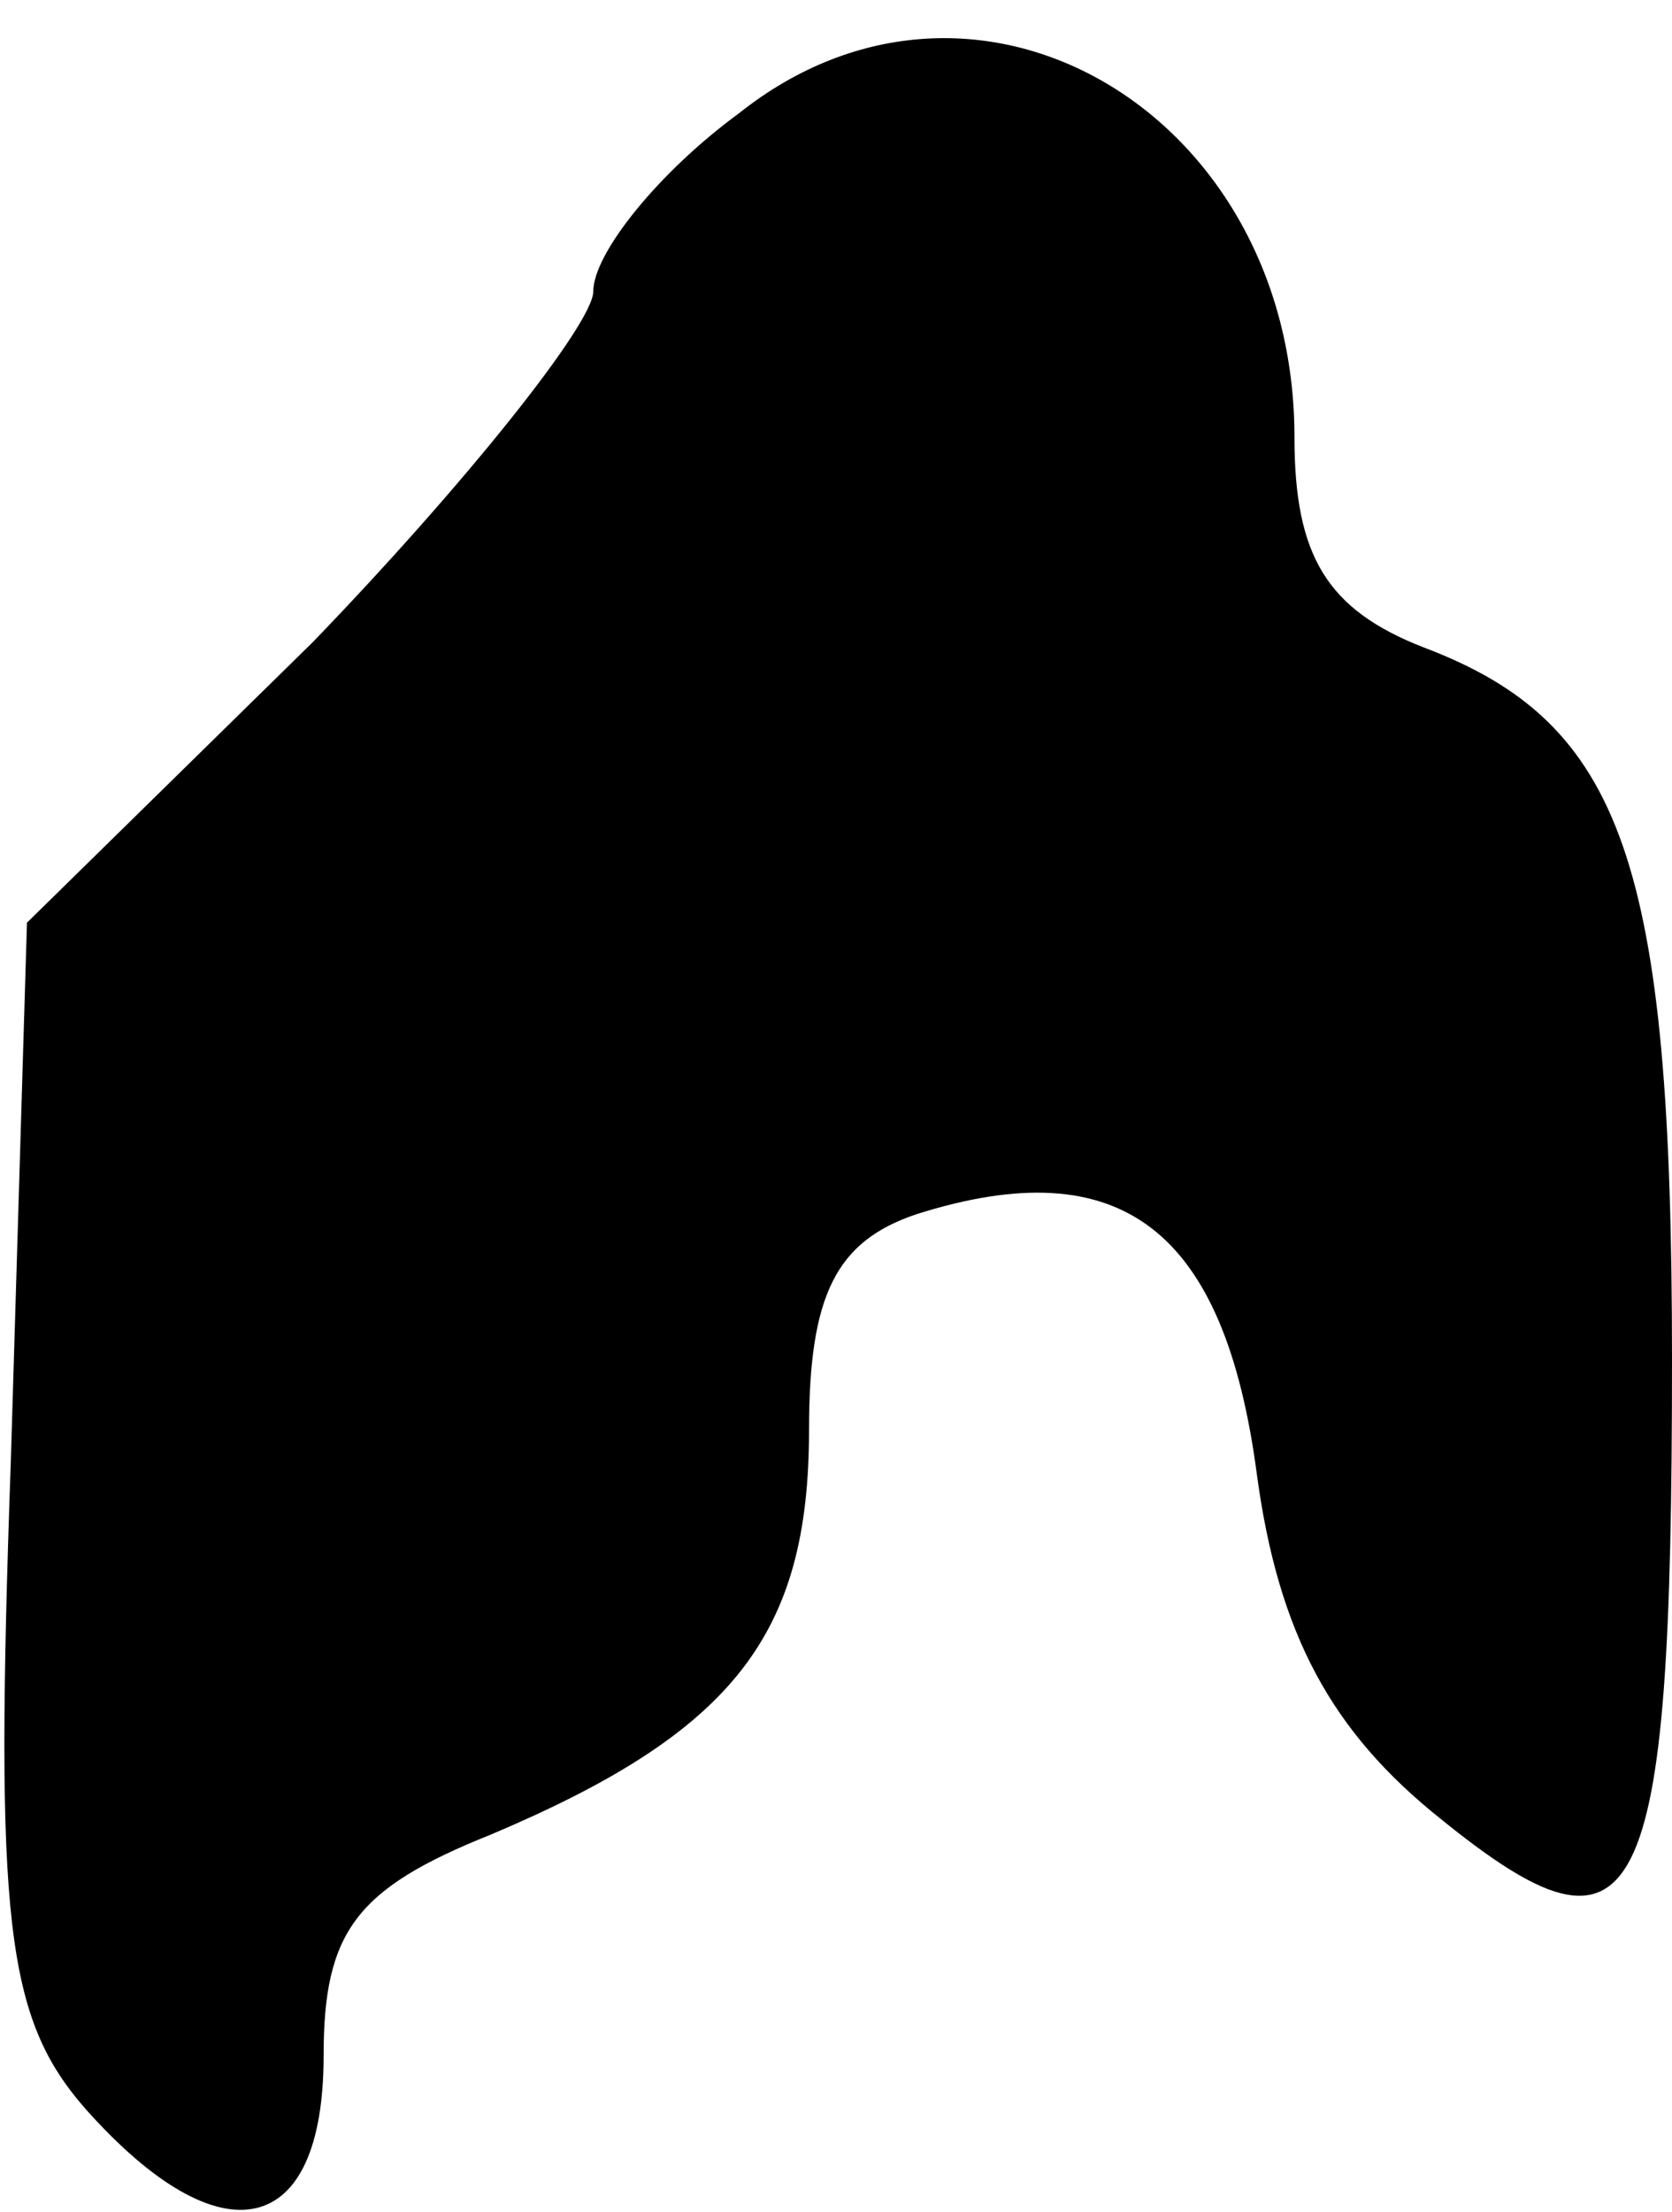 <?xml version="1.0" standalone="no"?>
<!DOCTYPE svg PUBLIC "-//W3C//DTD SVG 20010904//EN"
 "http://www.w3.org/TR/2001/REC-SVG-20010904/DTD/svg10.dtd">
<svg version="1.0" xmlns="http://www.w3.org/2000/svg"
 width="31pt" height="41pt" viewBox="0 0 31 41"
 preserveAspectRatio="xMidYMid meet">
<g transform="translate(0,41) scale(0.1,-0.1)"
fill="#000000" stroke="none">
<path fill="#000000" stroke="none" d="M137 389 c-15 -11 -27 -26 -27 -33 0
-6 -24 -36 -52 -65 l-53 -52 -3 -100 c-3 -85 -1 -103 14 -120 25 -28 44 -24
44 10 0 23 6 31 31 41 45 19 59 37 59 75 0 25 5 35 20 40 38 12 57 -3 63 -48
4 -30 14 -48 34 -64 37 -30 43 -18 43 85 0 92 -9 118 -46 132 -18 7 -24 17
-24 39 0 60 -59 95 -103 60z"/>
</g>
</svg>

